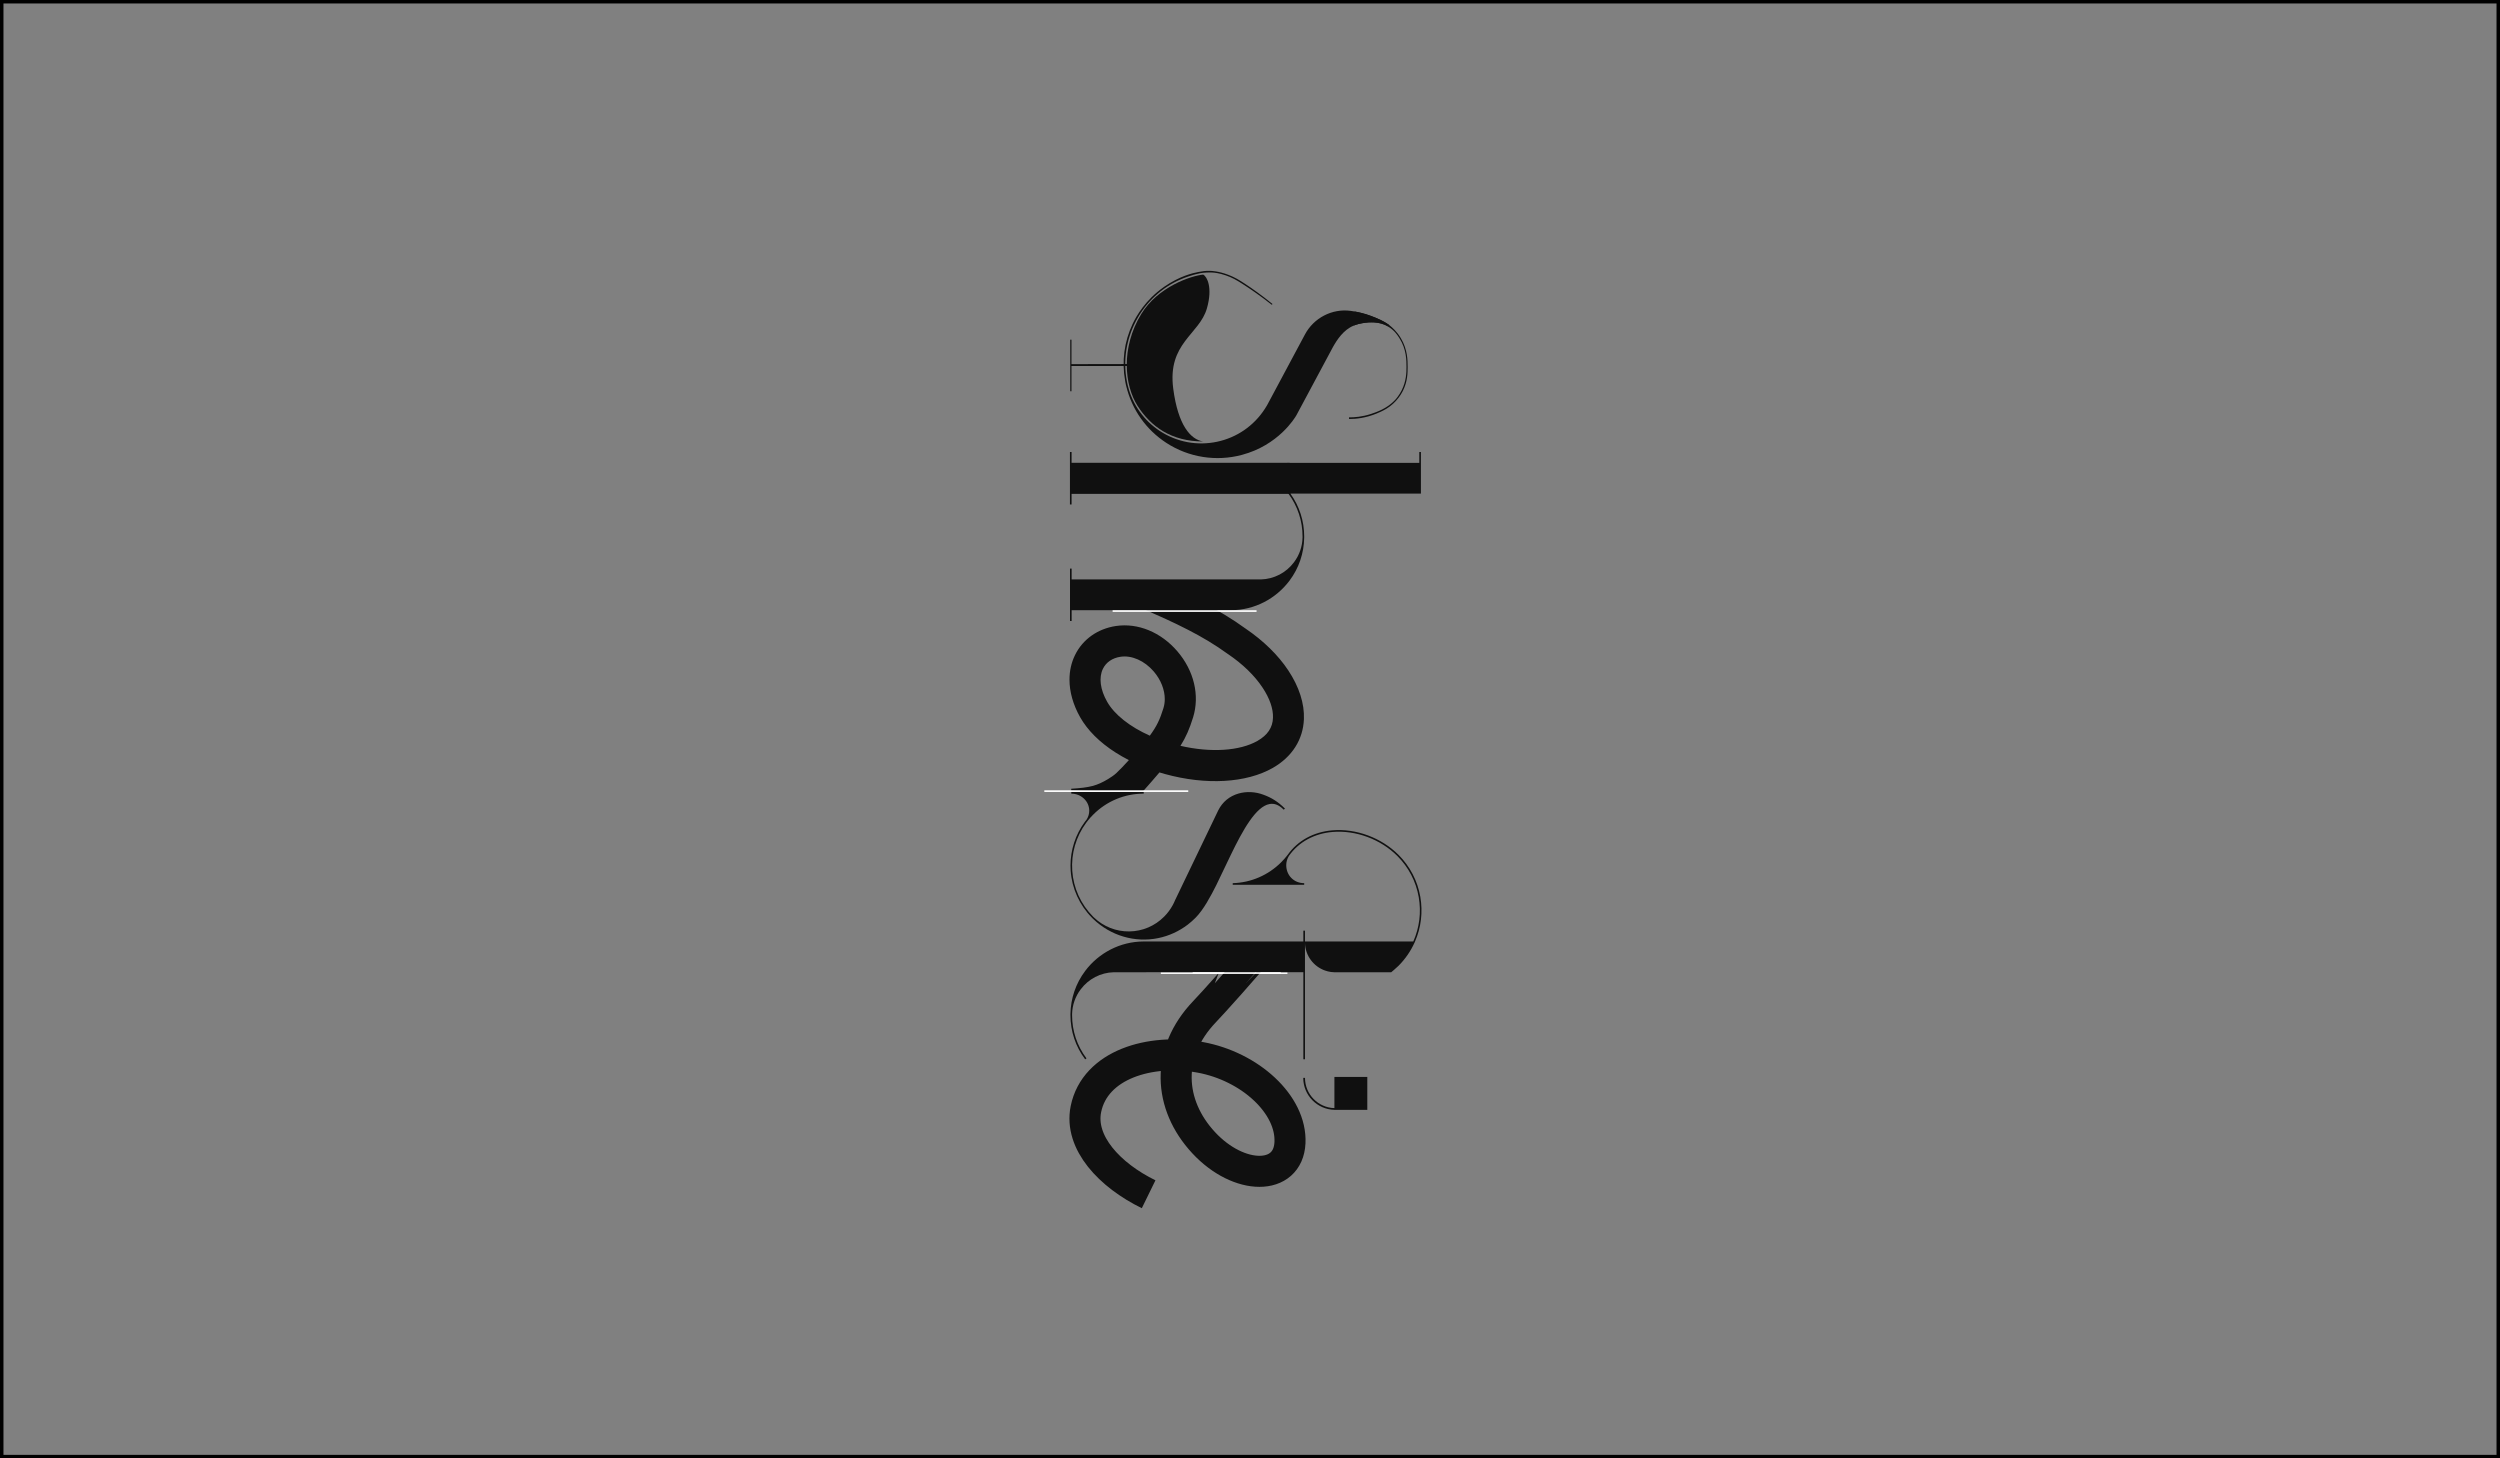 <svg width="360" height="210" viewBox="0 0 360 210" fill="none" xmlns="http://www.w3.org/2000/svg">
<rect x="0" y="0" width="360" height="210" fill="#808080" stroke="none"/>
<path d="M162.488 52.707C158.786 52.699 157.993 52.715 154.291 52.707L154.291 56.339L154.117 56.339L154.117 48.908L154.291 48.908L154.291 52.435C158.059 52.435 158.624 52.419 162.488 52.419" fill="#101010"/>
<path d="M196.892 159.82L192.154 159.82C189.666 159.755 187.667 157.715 187.667 155.211L187.919 155.211C187.919 157.576 189.804 159.503 192.154 159.568L192.154 155.081L196.892 155.081L196.892 159.82Z" fill="#101010"/>
<path d="M154.315 87.868L154.315 89.428L154.08 89.428L154.08 81.877L154.315 81.877L154.315 83.438L181.228 83.438L181.562 83.438C183.455 83.389 185.195 82.487 186.333 80.966C187.113 79.934 187.536 78.699 187.568 77.398C187.568 77.398 187.568 77.301 187.568 77.26C187.568 75.016 186.861 72.879 185.528 71.082L154.307 71.082L154.307 72.643L154.071 72.643L154.071 65.092L154.307 65.092L154.307 66.652L204.378 66.652L204.378 65.092L204.614 65.092L204.614 71.082L185.821 71.082C187.113 72.887 187.804 75.016 187.804 77.26C187.804 77.309 187.804 77.406 187.804 77.406C187.772 79.666 187.04 81.82 185.683 83.624C184.715 84.909 183.447 85.982 182.017 86.713C180.554 87.461 178.977 87.851 177.319 87.868L177.197 87.868L154.315 87.868Z" fill="#101010"/>
<path d="M167.547 41.365C167.563 41.349 167.587 41.333 167.62 41.308C169.847 39.764 171.733 39.325 172.538 39.171C173.058 39.073 173.546 38.984 174.228 39C174.472 39.008 175.496 39.041 176.911 39.585C177.821 39.935 178.479 40.341 179.26 40.853C180.284 41.528 181.658 42.487 183.243 43.779C183.202 43.812 183.17 43.844 183.129 43.885C181.454 42.56 179.999 41.577 178.91 40.878C178.016 40.3 177.407 39.967 176.521 39.658C175.57 39.325 174.871 39.26 174.578 39.244C174.456 39.236 174.139 39.219 173.741 39.244C173.066 39.276 172.505 39.398 172.107 39.512C172.107 39.512 171.676 39.618 171.042 39.837C168.197 40.804 165.832 42.65 164.19 45.178C164.141 45.259 164.084 45.34 164.035 45.413C164.019 45.438 164.011 45.462 163.995 45.486C163.954 45.551 163.913 45.617 163.881 45.681C163.873 45.698 163.857 45.714 163.848 45.738C163.8 45.82 163.751 45.901 163.71 45.982C163.702 45.998 163.694 46.015 163.678 46.039C163.637 46.112 163.605 46.177 163.564 46.251C163.556 46.267 163.548 46.283 163.54 46.299C162.182 48.908 161.719 51.892 162.255 54.818L162.296 55.045C162.32 55.151 162.337 55.249 162.361 55.354L162.385 55.46C162.393 55.501 162.402 55.541 162.418 55.582C163.084 58.264 164.734 60.581 167.051 62.084C169.49 63.669 172.399 64.214 175.253 63.613C178.097 63.011 180.544 61.329 182.129 58.89C182.243 58.719 182.349 58.541 182.454 58.362L182.788 57.744C184.616 54.314 187.811 48.356 187.908 48.169C189.185 45.771 191.826 44.405 194.492 44.763C194.492 44.763 194.582 44.771 194.59 44.779C196.533 45.031 198.37 45.722 200.044 46.803L199.922 47.006C198.914 46.356 196.882 46.112 194.931 46.893C193.468 47.486 192.525 48.933 191.948 49.965L186.681 59.8C186.429 60.239 184.08 64.1 178.853 65.498C175.147 66.498 171.172 65.872 167.953 63.775C165.043 61.881 162.995 58.988 162.182 55.614C162.174 55.574 162.158 55.533 162.15 55.484L162.125 55.387C162.109 55.33 162.101 55.281 162.093 55.224C162.085 55.175 162.06 55.062 162.06 55.062L162.02 54.834C161.507 52.03 161.898 49.177 163.101 46.633C163.653 45.47 164.954 43.194 167.547 41.365Z" fill="#101010"/>
<path d="M154.161 71.091L185.747 71.091L185.747 70.855L154.153 70.855L154.153 71.091L154.161 71.091Z" fill="#101010"/>
<path d="M167.15 140.247L185.39 140.247L185.39 140.011L167.158 140.011L167.158 140.247L167.15 140.247Z" fill="white"/>
<path d="M154.161 66.896L185.747 66.896L185.747 66.661L154.153 66.661L154.153 66.896L154.161 66.896Z" fill="#101010"/>
<path d="M194.257 60.101C195.021 60.109 196.167 60.028 197.476 59.589C198.272 59.321 199.768 58.817 200.906 57.581C201.077 57.394 201.491 56.907 201.849 56.191C202.515 54.85 202.532 53.639 202.532 52.842C202.532 51.9 202.532 50.298 201.532 48.721C201.247 48.266 200.792 47.559 199.906 47.039C198.557 46.226 197.102 46.421 196.509 46.494C195.826 46.584 195.291 46.728 194.933 46.874C194.982 46.192 195.021 45.543 195.07 44.86C196.135 45.064 196.988 45.34 197.598 45.576C198.549 45.933 199.288 46.21 200.093 46.844C200.475 47.144 201.158 47.746 201.727 48.705C202.694 50.323 202.702 51.9 202.702 52.834C202.702 53.68 202.694 54.891 202.044 56.224C201.89 56.533 201.573 57.118 201.02 57.719C200.044 58.792 198.971 59.239 198.175 59.573C196.704 60.174 195.33 60.337 194.265 60.337C194.265 60.264 194.265 60.182 194.257 60.101Z" fill="#101010"/>
<path d="M185.527 71.082C185.332 70.839 184.747 70.058 184.698 68.896C184.65 67.734 185.17 66.913 185.349 66.661C185.462 66.661 185.568 66.661 185.682 66.661C185.511 66.872 184.902 67.685 184.934 68.888C184.967 70.107 185.649 70.895 185.828 71.091C185.722 71.082 185.625 71.082 185.527 71.082Z" fill="#101010"/>
<path d="M180.148 138.231C180.148 138.239 174.433 144.701 173.45 145.685C167.825 151.57 168.223 159.056 173.328 164.551C178.432 170.045 185.496 170.045 185.756 164.551C186.016 159.056 180.001 153.561 172.808 152.252C165.614 150.944 157.681 153.301 156.372 159.706C155.389 164.542 159.802 169.233 165.403 171.972" stroke="#101010" stroke-width="4.471" stroke-miterlimit="10"/>
<path d="M166.8 135.085C163.435 135.784 159.915 134.744 157.395 132.305C157.347 132.256 157.241 132.159 157.241 132.151C155.445 130.338 154.355 127.94 154.177 125.396C154.16 125.144 154.152 124.9 154.152 124.656C154.152 122.389 154.868 120.178 156.209 118.357C156.209 118.357 156.388 118.113 156.477 118.015C156.721 117.633 156.851 117.186 156.851 116.739C156.851 115.39 155.697 114.285 154.266 114.285L154.266 114.049L164.695 114.049L164.695 114.285C161.939 114.285 159.346 115.366 157.404 117.325C157.135 117.593 156.883 117.869 156.656 118.162L156.396 118.503C154.941 120.478 154.234 122.925 154.404 125.388C154.575 127.883 155.64 130.224 157.404 131.996L157.558 132.143C158.932 133.443 160.728 134.15 162.622 134.126C164.516 134.101 166.296 133.346 167.637 131.996C168.125 131.509 168.539 130.948 168.865 130.354C168.987 130.135 169.092 129.907 169.19 129.68L169.19 129.672L175.432 116.682C176.042 115.471 177.05 114.642 178.35 114.268C179.496 113.935 180.805 114.008 181.951 114.447C183.114 114.87 184.04 115.463 184.951 116.357C184.975 116.382 184.999 116.406 185.032 116.43L184.861 116.601C184.837 116.577 184.812 116.552 184.788 116.528C184.146 115.902 183.504 115.658 182.821 115.78C180.846 116.13 178.96 119.535 177.212 123.153L175.14 127.469C174.343 129.054 173.295 131.021 172.157 132.159C171.799 132.516 171.425 132.85 171.035 133.15C169.767 134.11 168.336 134.768 166.8 135.085ZM160.72 140.003C160.663 140.003 160.606 140.003 160.549 140.003C160.492 140.003 160.444 140.003 160.387 140.003C158.493 140.051 156.753 140.954 155.615 142.474C154.835 143.506 154.412 144.742 154.38 146.042C154.38 146.042 154.38 146.14 154.38 146.18C154.38 148.448 155.095 150.594 156.453 152.407L156.266 152.545C154.876 150.7 154.144 148.497 154.144 146.18C154.144 146.131 154.144 146.034 154.144 146.034C154.177 143.774 154.908 141.62 156.266 139.816C157.233 138.523 158.501 137.459 159.932 136.727C161.395 135.979 162.972 135.589 164.63 135.573L164.752 135.573L187.682 135.573L187.682 134.02L187.917 134.02L187.917 135.573L193.201 135.573L203.516 135.573C204.402 133.565 204.678 131.362 204.296 129.184C203.906 126.932 202.841 124.892 201.224 123.266C198.801 120.844 195.225 119.519 191.876 119.804C189.242 120.031 187.015 121.251 185.609 123.242C185.357 123.64 185.219 124.104 185.219 124.583C185.219 126.063 186.332 127.176 187.804 127.176L187.804 127.412L177.513 127.412L177.513 127.176C180.155 127.103 182.642 126.022 184.512 124.144C184.837 123.819 185.138 123.47 185.414 123.112C186.861 121.055 189.145 119.796 191.852 119.568C195.266 119.275 198.915 120.625 201.386 123.096C203.036 124.754 204.125 126.843 204.524 129.135C204.906 131.322 204.646 133.541 203.768 135.565L203.695 135.735C203.134 136.979 202.353 138.101 201.386 139.076C201.069 139.393 200.338 140.003 200.338 140.003L192.957 140.003L192.112 140.003C191.803 139.995 191.502 139.954 191.218 139.881C191.079 139.848 190.941 139.808 190.811 139.759C189.161 139.182 187.966 137.629 187.917 135.8L187.917 152.537L187.682 152.537L187.682 139.995L160.72 140.003Z" fill="#101010"/>
<path d="M154.006 97.866C154.006 96.622 154.266 95.427 154.795 94.346C155.9 92.07 158.054 90.542 160.688 90.144C163.858 89.672 167.166 91.03 169.531 93.777C171.937 96.573 172.783 100.133 171.807 103.295C171.295 104.945 170.783 106.14 169.987 107.4C174.343 108.408 178.521 108.148 181.082 106.685C182.529 105.856 183.26 104.775 183.309 103.369C183.358 102.068 182.838 100.564 181.805 99.012C180.659 97.28 178.944 95.622 176.863 94.208L176.798 94.167C173.173 91.525 169.255 89.713 164.508 87.632L166.304 83.543C171.116 85.657 175.424 87.648 179.399 90.542C181.943 92.273 184.065 94.346 185.52 96.549C187.072 98.89 187.853 101.312 187.763 103.555C187.649 106.498 186.056 108.993 183.285 110.578C179.472 112.757 173.669 113.09 167.768 111.464C167.499 111.391 167.223 111.31 166.963 111.229C166.182 112.115 165.329 113.155 164.654 113.878C164.443 114.106 154.258 113.822 154.258 113.822L154.258 113.578C156.941 113.415 157.948 113.147 159.542 112.196C159.948 111.952 160.436 111.627 160.769 111.31C161.184 110.912 161.866 110.237 162.557 109.457C161.891 109.115 161.249 108.75 160.647 108.367C158.33 106.888 156.607 105.165 155.526 103.255C154.518 101.458 154.006 99.613 154.006 97.866ZM167.727 100.67C167.727 99.329 167.166 97.89 166.142 96.695C164.809 95.143 162.972 94.33 161.354 94.574C160.176 94.752 159.273 95.37 158.818 96.313C158.209 97.565 158.428 99.296 159.428 101.052C160.476 102.905 162.712 104.661 165.573 105.937C166.556 104.596 167.02 103.637 167.532 101.979C167.662 101.556 167.727 101.117 167.727 100.67Z" fill="#101010"/>
<path d="M160.216 88.112L180.944 88.112L180.944 87.876L160.216 87.876L160.216 88.112Z" fill="white"/>
<path d="M150.382 114.041L171.109 114.041L171.109 113.805L150.382 113.805L150.382 114.041Z" fill="white"/>
<path d="M184.424 140.239L184.424 140.003L171.744 140.003L171.744 140.239L184.424 140.239Z" fill="white"/>
<path d="M168.945 55.959C169.636 61.258 171.457 63.299 173.256 63.569C168.667 63.569 165.697 61.409 163.807 58.439C161.917 55.469 161.377 50.07 164.347 45.21C166.723 41.322 171.456 39.72 173.257 39.54C173.796 39.81 174.661 41.376 173.797 44.4C172.717 48.18 168.088 49.386 168.945 55.959Z" fill="#101010"/>
<rect x="0.25" y="0.25" width="359.5" height="209.5" stroke="black" stroke-width="0.5"/>
</svg>
